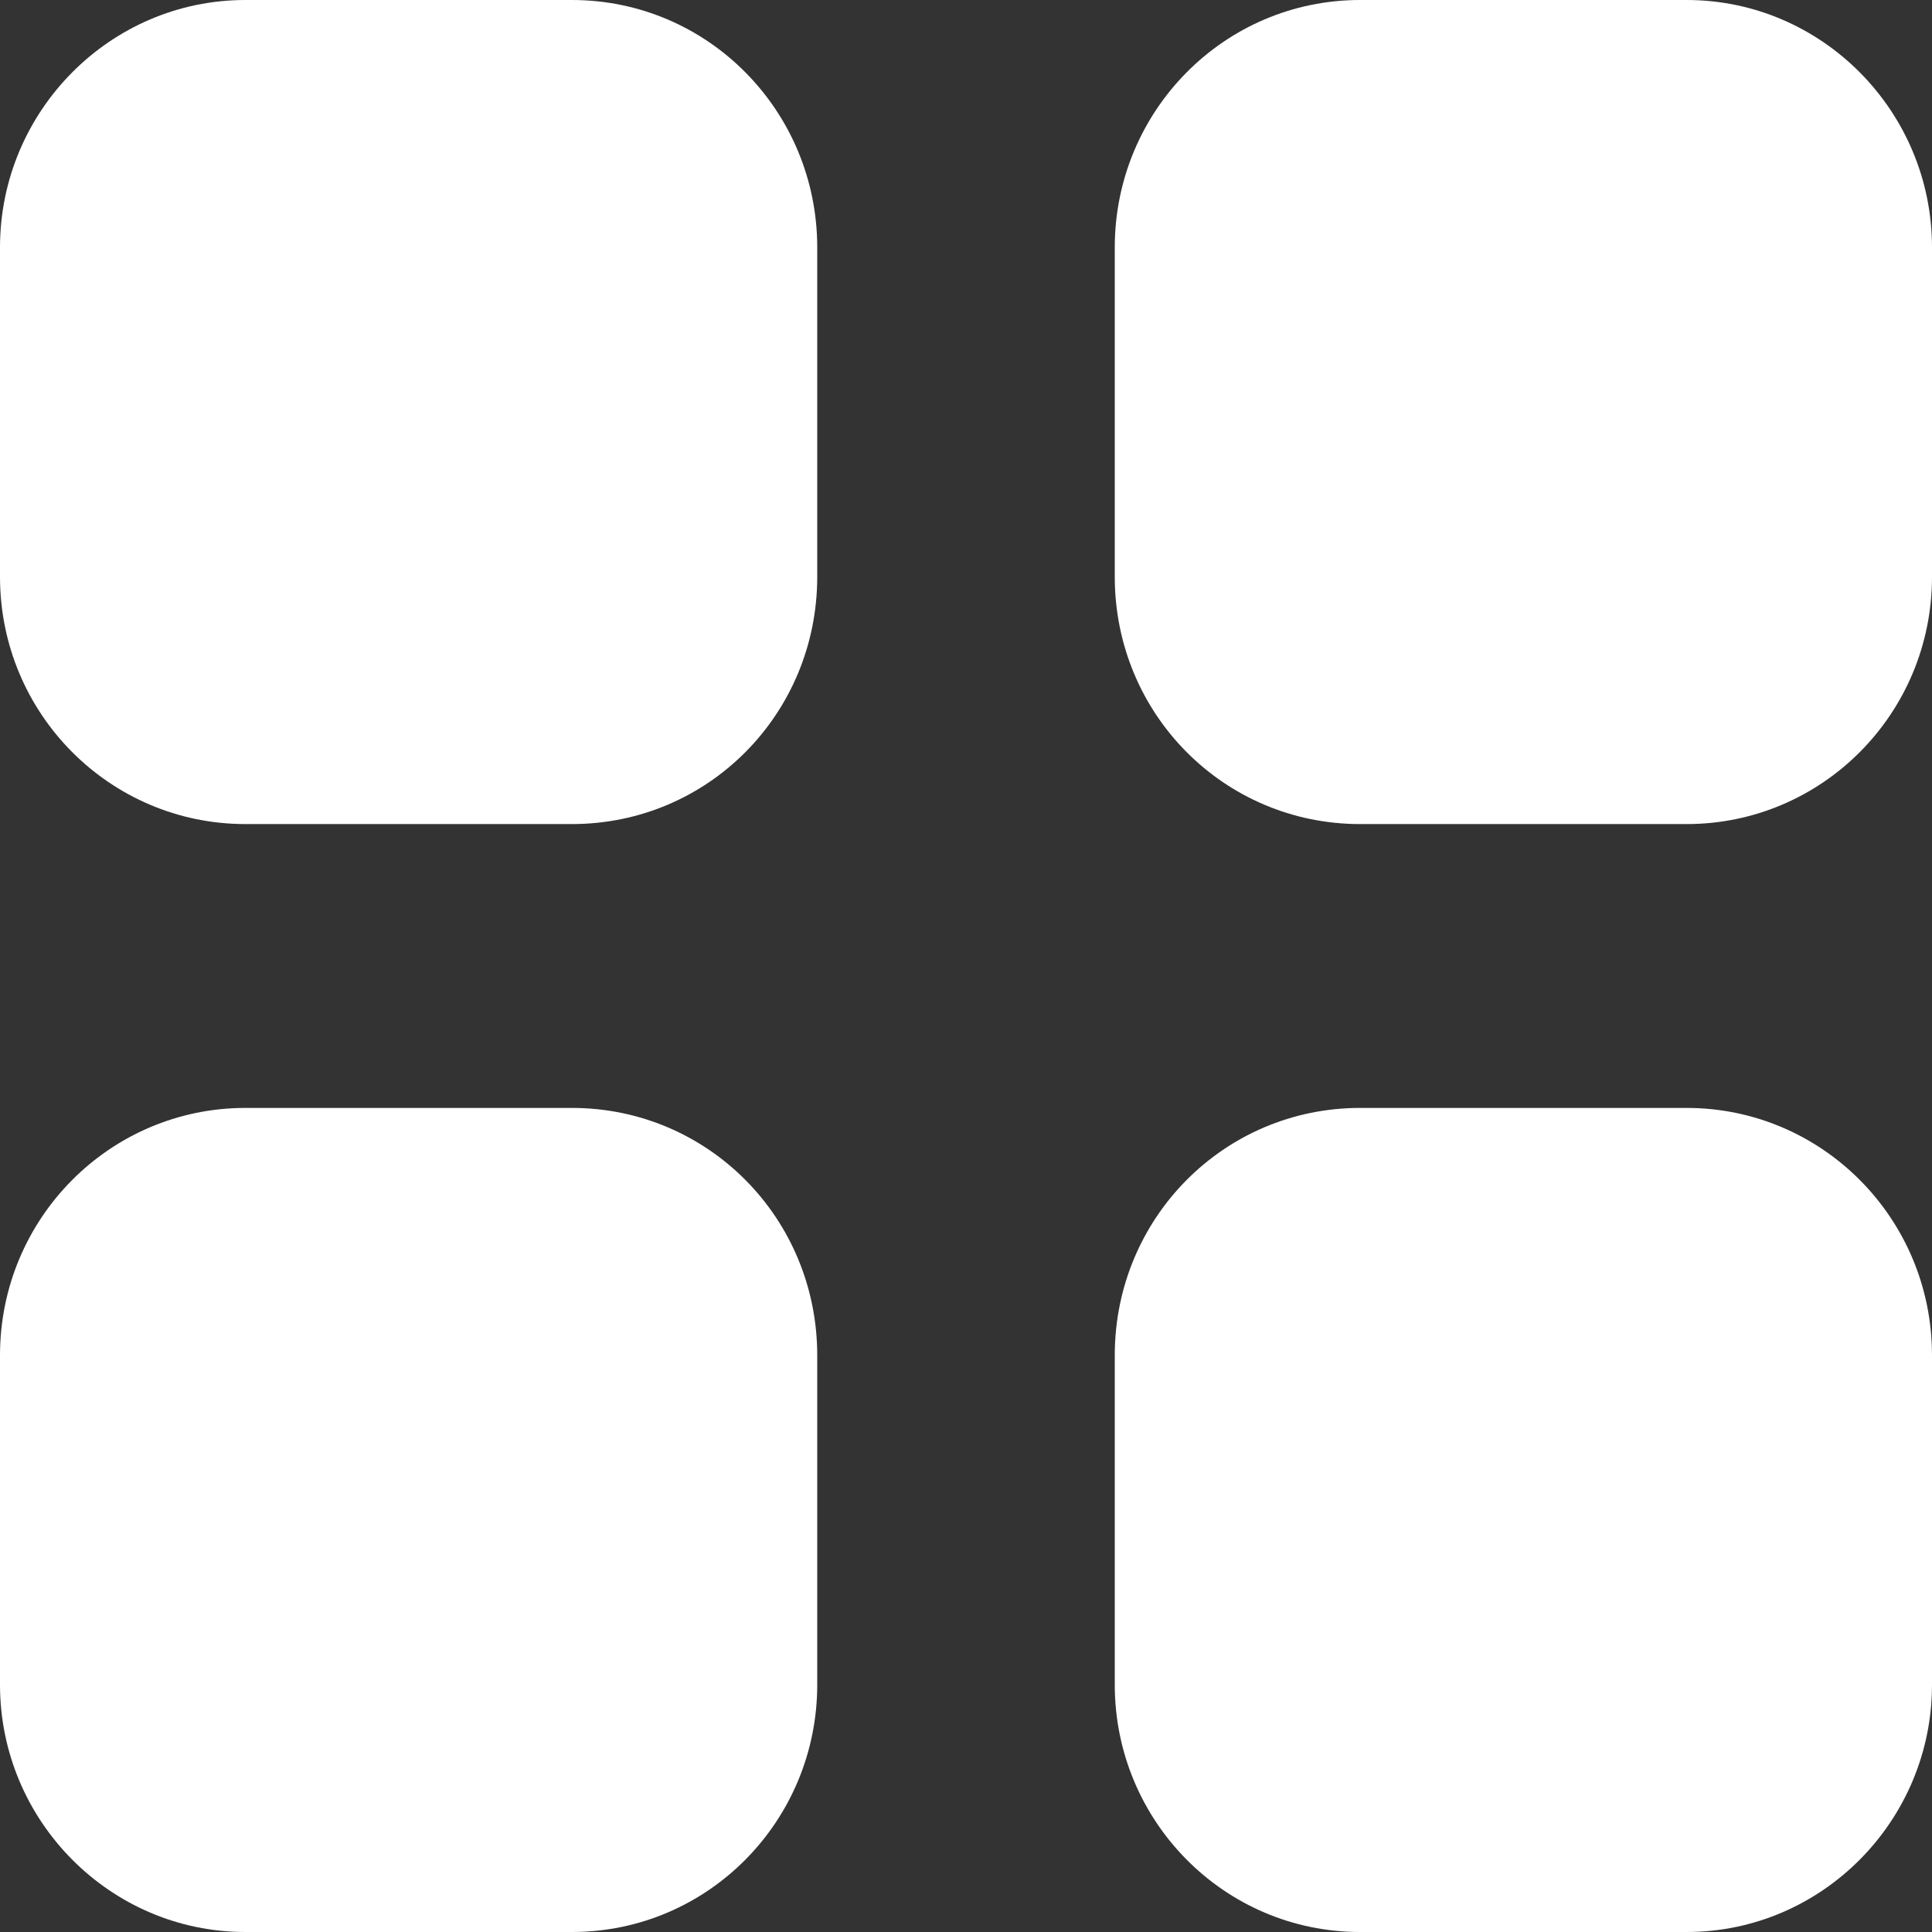 <svg width="13" height="13" viewBox="0 0 13 13" fill="none" xmlns="http://www.w3.org/2000/svg">
<rect x="0" y="0" width="13" height="13" fill="#333333" stroke="none"/>
<path fill-rule="evenodd" clip-rule="evenodd" d="M1.651 0H3.848C4.765 0 5.499 0.748 5.499 1.665V3.881C5.499 4.804 4.765 5.545 3.848 5.545H1.651C0.741 5.545 0 4.804 0 3.881V1.665C0 0.748 0.741 0 1.651 0ZM1.651 7.455H3.848C4.765 7.455 5.499 8.197 5.499 9.12V11.336C5.499 12.252 4.765 13 3.848 13H1.651C0.741 13 0 12.252 0 11.336V9.12C0 8.197 0.741 7.455 1.651 7.455ZM11.349 0H9.152C8.236 0 7.501 0.748 7.501 1.665V3.881C7.501 4.804 8.236 5.545 9.152 5.545H11.349C12.259 5.545 13 4.804 13 3.881V1.665C13 0.748 12.259 0 11.349 0ZM9.152 7.455H11.349C12.259 7.455 13 8.197 13 9.12V11.336C13 12.252 12.259 13 11.349 13H9.152C8.236 13 7.501 12.252 7.501 11.336V9.12C7.501 8.197 8.236 7.455 9.152 7.455Z" fill="#fff"/>
</svg>
